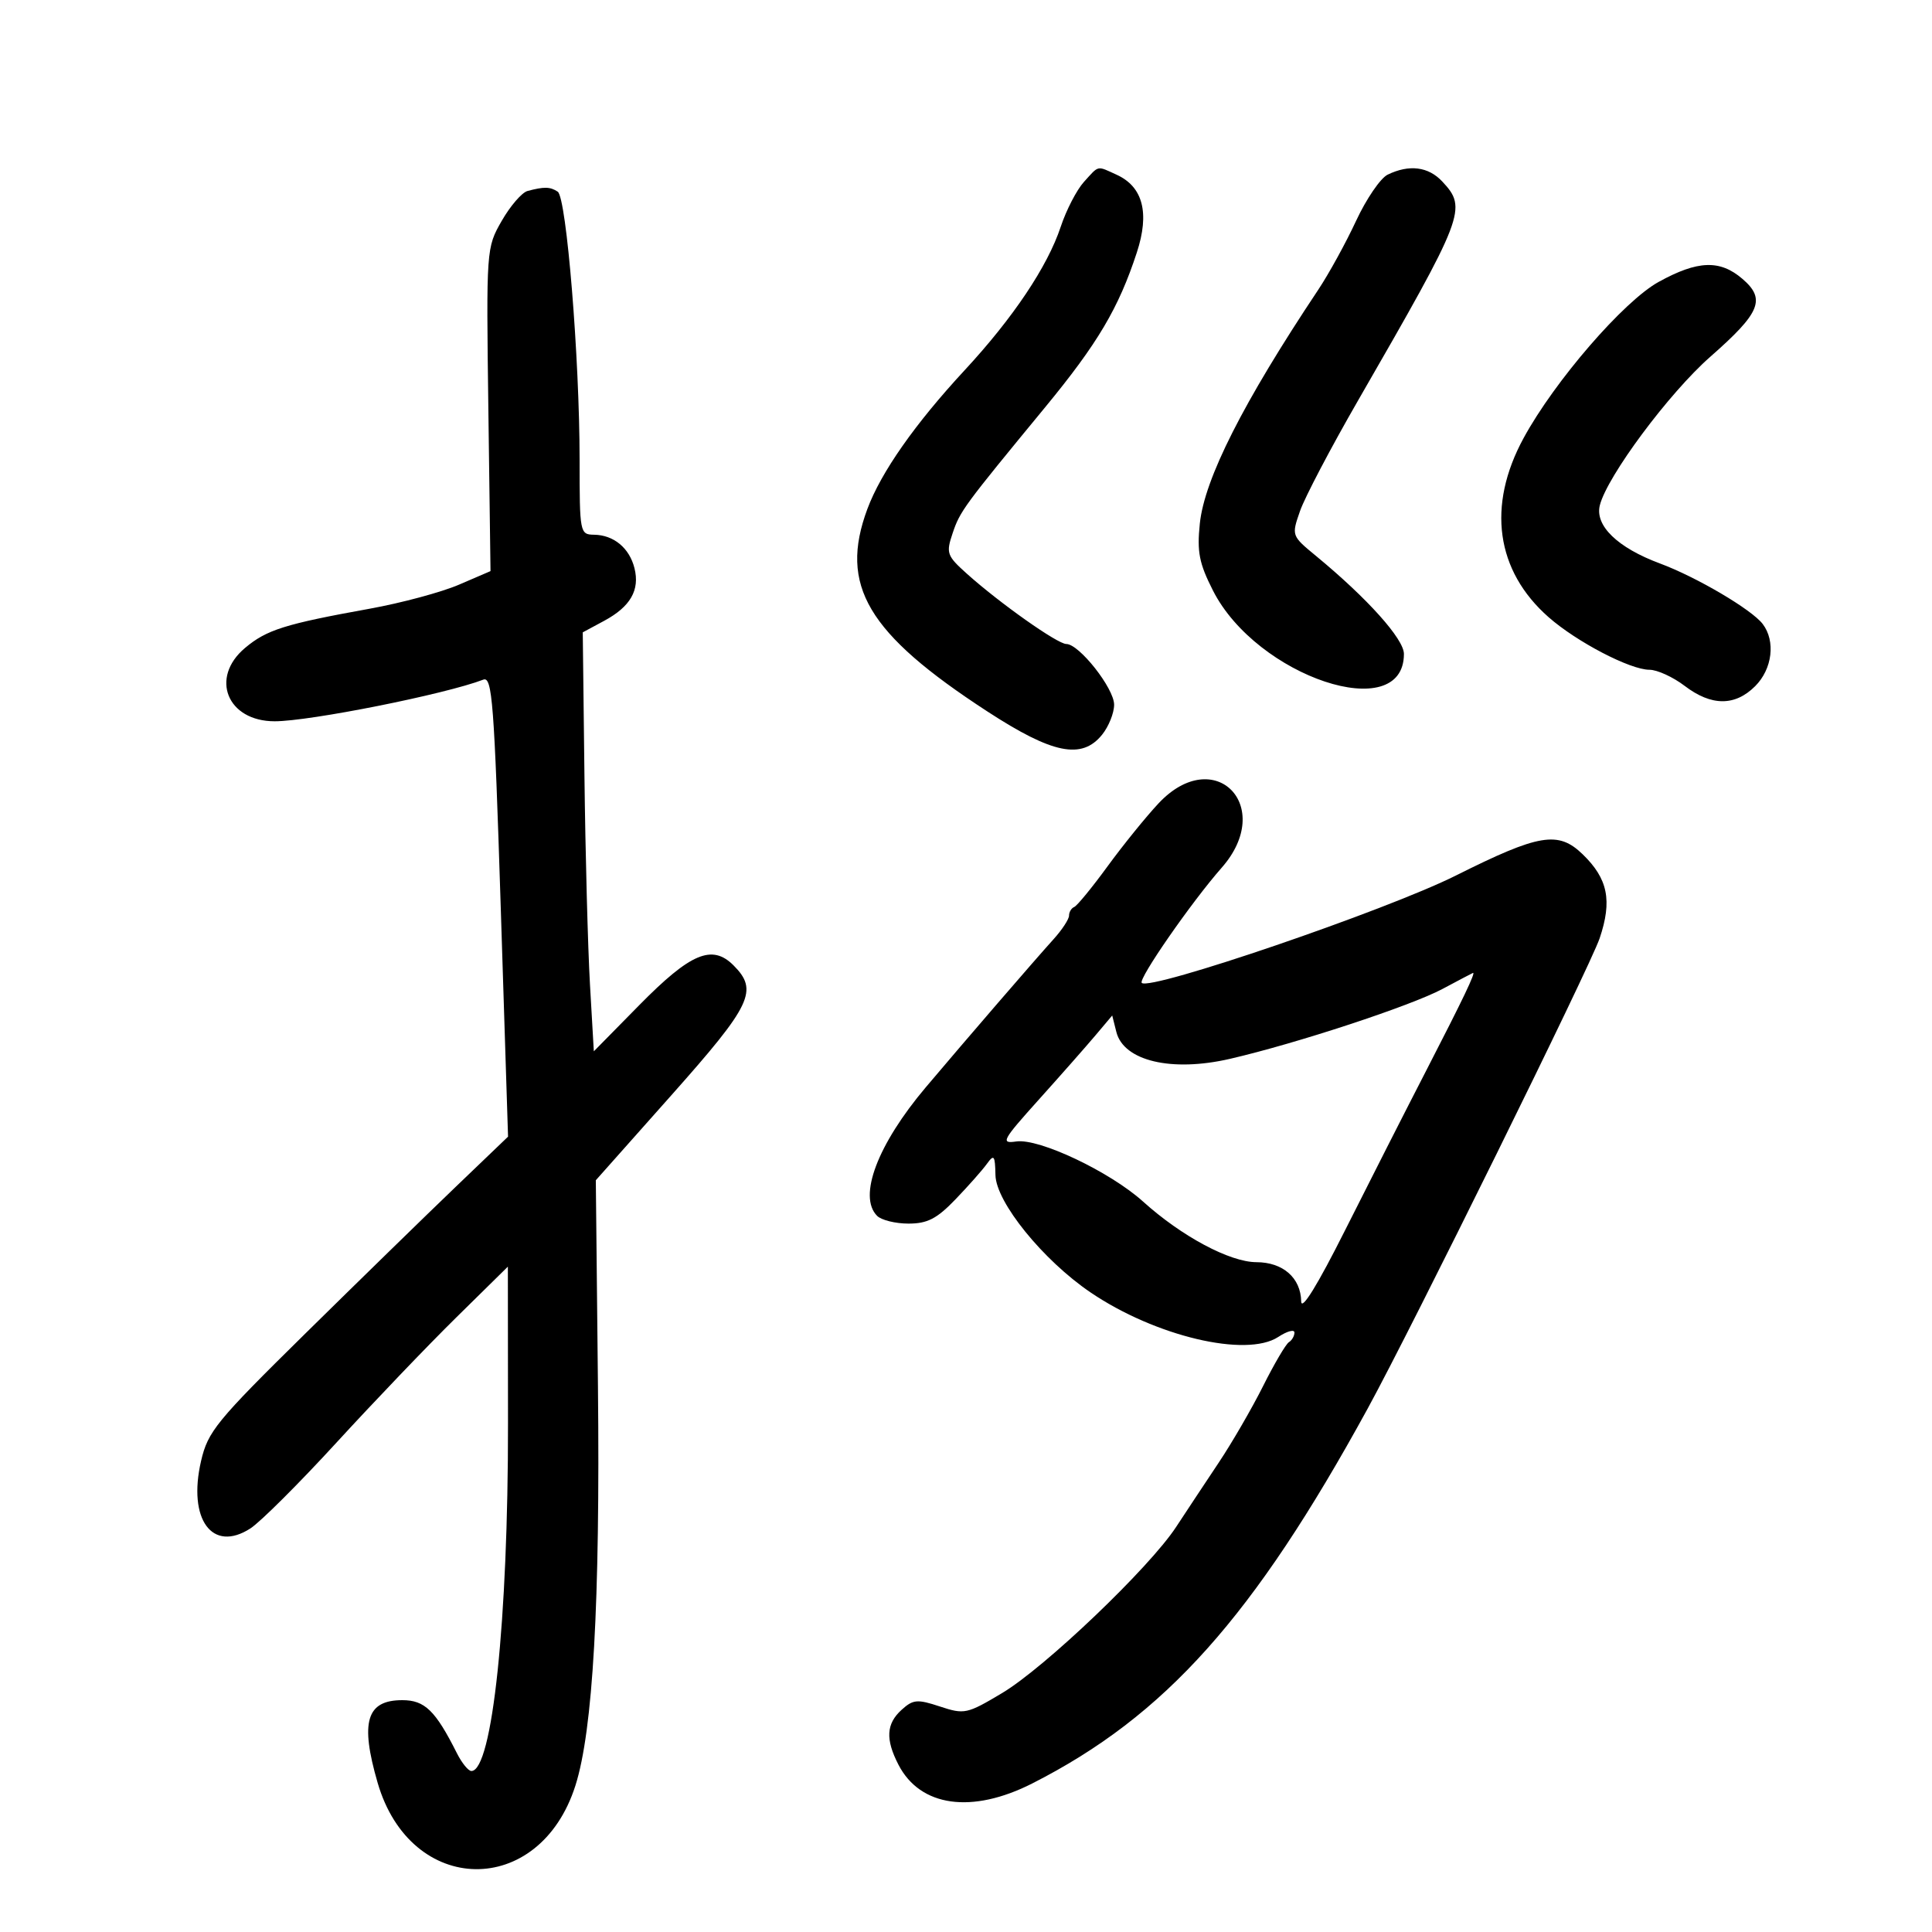 <svg xmlns="http://www.w3.org/2000/svg" width="300" height="300" viewBox="0 0 300 300" version="1.1">
	<path d="M 168.309 28.250 C 167.188 29.488, 165.565 32.627, 164.703 35.228 C 162.668 41.369, 157.310 49.370, 149.812 57.463 C 142.081 65.807, 136.804 73.333, 134.685 79.033 C 130.269 90.914, 134.664 98.333, 153.307 110.468 C 163.442 117.066, 167.973 117.987, 171.127 114.091 C 172.157 112.819, 173 110.719, 173 109.424 C 173 106.888, 167.575 100, 165.577 100 C 164.208 100, 155.234 93.660, 150.155 89.105 C 147.019 86.292, 146.879 85.899, 147.921 82.803 C 149.081 79.357, 149.596 78.655, 162.288 63.242 C 170.460 53.318, 173.702 47.844, 176.530 39.198 C 178.537 33.061, 177.478 28.994, 173.385 27.130 C 170.268 25.709, 170.698 25.614, 168.309 28.250 M 215.473 27.121 C 214.359 27.663, 212.151 30.895, 210.568 34.303 C 208.985 37.711, 206.340 42.525, 204.691 45 C 193.044 62.472, 187.025 74.360, 186.308 81.304 C 185.855 85.694, 186.201 87.464, 188.339 91.682 C 195.143 105.110, 218 112.708, 218 101.542 C 218 99.229, 212.337 92.915, 204.365 86.340 C 200.536 83.182, 200.534 83.177, 201.871 79.340 C 202.607 77.228, 206.650 69.529, 210.855 62.232 C 227.483 33.375, 227.866 32.380, 223.961 28.189 C 221.802 25.871, 218.816 25.496, 215.473 27.121 M 81.910 29.658 C 81.036 29.893, 79.236 31.978, 77.910 34.292 C 75.511 38.480, 75.502 38.618, 75.833 63.591 L 76.166 88.682 71.261 90.792 C 68.564 91.953, 62.339 93.628, 57.428 94.516 C 44.224 96.902, 41.404 97.789, 38.045 100.616 C 32.547 105.241, 35.281 112, 42.650 112 C 48.110 112, 69.146 107.802, 75.054 105.533 C 76.429 105.005, 76.740 109.061, 77.749 140.718 L 78.889 176.500 70.695 184.356 C 66.188 188.677, 55.721 198.887, 47.436 207.045 C 33.569 220.698, 32.280 222.274, 31.217 226.879 C 29.127 235.936, 32.964 241.162, 38.889 237.328 C 40.443 236.322, 46.457 230.325, 52.254 224 C 58.052 217.675, 66.410 208.942, 70.828 204.593 L 78.861 196.685 78.882 221.010 C 78.909 251.617, 76.446 275, 73.194 275 C 72.723 275, 71.716 273.762, 70.955 272.250 C 67.613 265.605, 65.962 264, 62.467 264 C 56.899 264, 55.892 267.380, 58.641 276.837 C 63.775 294.497, 83.763 294.779, 89.347 277.272 C 92.074 268.719, 93.198 248.872, 92.851 215.385 L 92.518 183.269 104.259 170.058 C 116.738 156.017, 117.799 153.799, 113.896 149.896 C 110.575 146.575, 107.230 147.987, 99.280 156.063 L 92.209 163.247 91.611 152.873 C 91.282 147.168, 90.895 132.530, 90.751 120.345 L 90.490 98.191 93.814 96.401 C 97.894 94.203, 99.375 91.629, 98.519 88.219 C 97.733 85.089, 95.299 83.075, 92.250 83.032 C 90.048 83.001, 90 82.754, 90 71.398 C 90 55.622, 87.964 30.673, 86.602 29.765 C 85.436 28.988, 84.490 28.967, 81.910 29.658 M 257.556 43.773 C 252.125 46.768, 241.408 59.159, 236.586 68.020 C 230.859 78.541, 232.272 88.642, 240.478 95.847 C 244.846 99.682, 253.132 104, 256.122 104 C 257.326 104, 259.786 105.125, 261.589 106.500 C 265.737 109.664, 269.412 109.679, 272.545 106.545 C 275.212 103.879, 275.735 99.548, 273.710 96.890 C 272.003 94.648, 263.436 89.604, 257.749 87.492 C 251.175 85.050, 247.628 81.617, 248.421 78.460 C 249.552 73.953, 259.181 61.011, 265.588 55.385 C 273.361 48.561, 274.230 46.455, 270.572 43.309 C 267.076 40.301, 263.630 40.424, 257.556 43.773 M 179.893 124.750 C 177.960 126.813, 174.408 131.200, 171.998 134.500 C 169.589 137.800, 167.254 140.650, 166.809 140.833 C 166.364 141.017, 166 141.620, 166 142.173 C 166 142.727, 164.918 144.377, 163.595 145.840 C 160.580 149.176, 150.013 161.421, 143.753 168.836 C 136.260 177.709, 133.199 185.799, 136.200 188.800 C 136.860 189.460, 139.052 190, 141.071 190 C 144.004 190, 145.466 189.247, 148.351 186.250 C 150.336 184.188, 152.532 181.708, 153.230 180.740 C 154.353 179.184, 154.509 179.384, 154.574 182.468 C 154.663 186.672, 161.963 195.680, 169.335 200.683 C 179.372 207.495, 193.524 210.853, 198.488 207.600 C 199.870 206.695, 201 206.388, 201 206.918 C 201 207.448, 200.613 208.121, 200.139 208.414 C 199.666 208.707, 197.864 211.771, 196.135 215.223 C 194.406 218.675, 191.305 224.026, 189.245 227.113 C 187.185 230.201, 184.205 234.701, 182.622 237.113 C 178.456 243.462, 162.245 258.935, 155.609 262.897 C 150.156 266.152, 149.754 266.239, 145.964 264.988 C 142.432 263.822, 141.794 263.877, 140.004 265.496 C 137.608 267.664, 137.471 270.076, 139.517 274.033 C 142.899 280.573, 150.925 281.691, 160.298 276.928 C 180.920 266.449, 194.641 251.114, 212.366 218.735 C 219.240 206.179, 246.921 150.059, 248.392 145.698 C 250.366 139.845, 249.681 136.453, 245.759 132.656 C 241.962 128.980, 239.017 129.472, 226.077 135.948 C 215.253 141.364, 178.570 153.903, 177.291 152.624 C 176.707 152.040, 185.030 140.044, 189.695 134.747 C 198.109 125.193, 188.582 115.476, 179.893 124.750 M 224 153.558 C 219.088 156.185, 201.313 162.032, 190.999 164.414 C 181.921 166.511, 174.477 164.748, 173.344 160.233 L 172.704 157.686 170.102 160.771 C 168.671 162.468, 164.714 166.957, 161.308 170.746 C 155.611 177.086, 155.331 177.605, 157.808 177.247 C 161.361 176.733, 172.364 181.950, 177.500 186.584 C 183.476 191.976, 190.966 195.980, 195.095 195.991 C 199.216 196.001, 201.974 198.415, 202.050 202.079 C 202.083 203.616, 204.576 199.572, 208.880 191 C 212.609 183.575, 218.324 172.329, 221.580 166.010 C 227.200 155.101, 229.206 150.906, 228.718 151.076 C 228.598 151.118, 226.475 152.235, 224 153.558" stroke="none" fill="black" fill-rule="evenodd"/>
</svg>